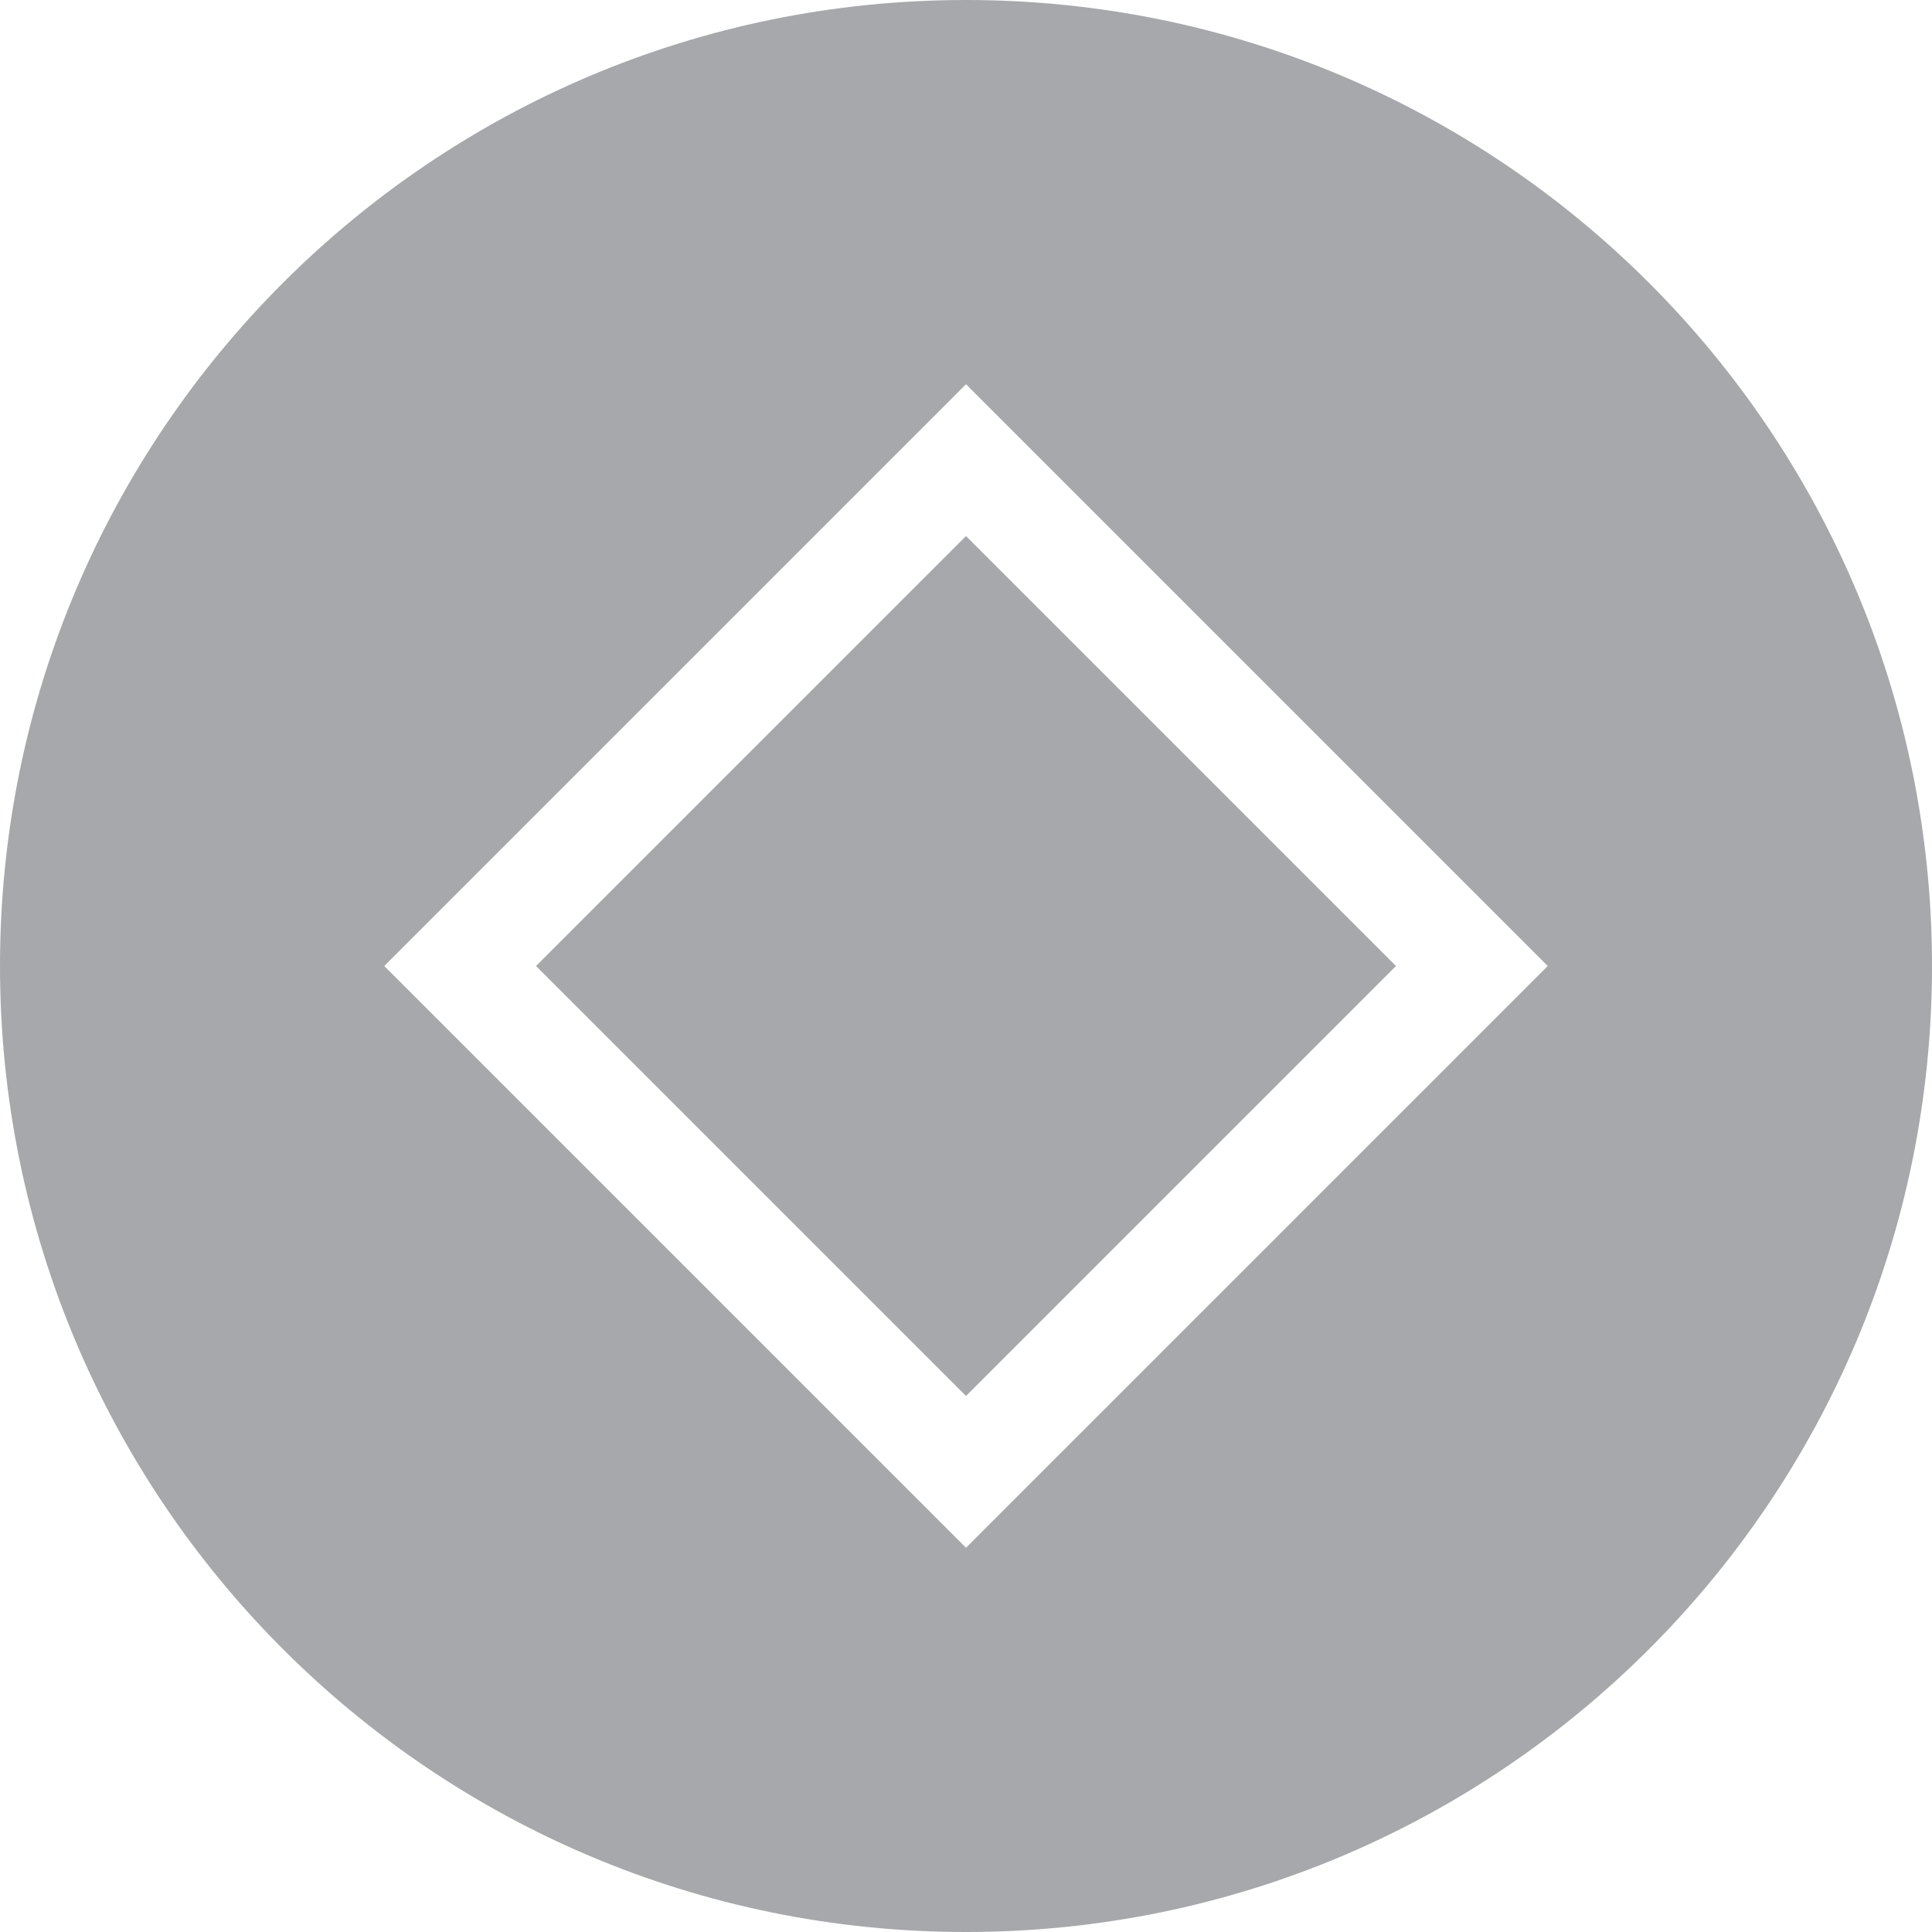 <?xml version="1.0" encoding="UTF-8" standalone="no"?>
<svg
   viewBox="0 0 18 18"
   version="1.1"
   id="svg5"
   sodipodi:docname="window-restore-clicked.svg"
   inkscape:version="1.4.2 (ebf0e940d0, 2025-05-08)"
   width="18"
   height="18"
   xml:space="preserve"
   xmlns:inkscape="http://www.inkscape.org/namespaces/inkscape"
   xmlns:sodipodi="http://sodipodi.sourceforge.net/DTD/sodipodi-0.dtd"
   xmlns="http://www.w3.org/2000/svg"
   xmlns:svg="http://www.w3.org/2000/svg"><defs
     id="defs9"><style
       type="text/css"
       id="current-color-scheme-367">
      .ColorScheme-Text {
        color:#eff0f1;
      }
      .ColorScheme-NegativeText {
        color:#da4453;
      }
      </style><style
       type="text/css"
       id="current-color-scheme-5">
      .ColorScheme-Text {
        color:#eff0f1;
      }
      .ColorScheme-NegativeText {
        color:#da4453;
      }
      </style><style
       type="text/css"
       id="current-color-scheme-36-3">
      .ColorScheme-Text {
        color:#eff0f1;
      }
      .ColorScheme-NegativeText {
        color:#da4453;
      }
      </style></defs><sodipodi:namedview
     id="namedview7"
     pagecolor="#ffffff"
     bordercolor="#666666"
     borderopacity="1.0"
     inkscape:showpageshadow="2"
     inkscape:pageopacity="0.0"
     inkscape:pagecheckerboard="0"
     inkscape:deskcolor="#d1d1d1"
     showgrid="true"
     inkscape:zoom="5.2149125"
     inkscape:cx="-35.858703"
     inkscape:cy="0.6711522"
     inkscape:window-width="1366"
     inkscape:window-height="736"
     inkscape:window-x="0"
     inkscape:window-y="0"
     inkscape:window-maximized="1"
     inkscape:current-layer="svg5"><inkscape:grid
       type="xygrid"
       id="grid238"
       originx="0"
       originy="0"
       spacingy="1"
       spacingx="1"
       units="px" /></sodipodi:namedview><style
     type="text/css"
     id="current-color-scheme">
        .ColorScheme-Text {
            color:#eff0f1;
        }
    </style><style
     type="text/css"
     id="current-color-scheme-35">
        .ColorScheme-Text {
            color:#eff0f1;
        }
    </style><path
     id="path346-6"
     style="fill:#a6a8ab;fill-opacity:1;stroke-width:0.562;stroke-linecap:round;stroke-linejoin:round;paint-order:markers stroke fill"
     d="M 9,0 C 4.029,0 -7.4999999e-8,4.029 -7.4999999e-8,9 -7.4999999e-8,13.971 4.029,18 9,18 13.971,18 18,13.971 18,9 18,4.029 13.971,0 9,0 Z m 0,3.58 0.707,0.707 4.006,4.006 0.707,0.707 -0.707,0.707 L 9.707,13.713 9,14.42 8.293,13.713 4.287,9.707 3.58,9 4.287,8.293 8.293,4.287 Z m 0,1.414 L 4.994,9 9,13.006 13.006,9 Z" /><style
     type="text/css"
     id="current-color-scheme-3">
        .ColorScheme-Text {
            color:#eff0f1;
        }
    </style><style
     type="text/css"
     id="current-color-scheme-3-3">
        .ColorScheme-Text {
            color:#eff0f1;
        }
    </style><style
     type="text/css"
     id="current-color-scheme-36">
        .ColorScheme-Text {
            color:#eff0f1;
        }
    </style><style
     type="text/css"
     id="current-color-scheme-6">
        .ColorScheme-Text {
            color:#eff0f1;
        }
    </style><style
     type="text/css"
     id="current-color-scheme-3-7">
        .ColorScheme-Text {
            color:#eff0f1;
        }
    </style></svg>
